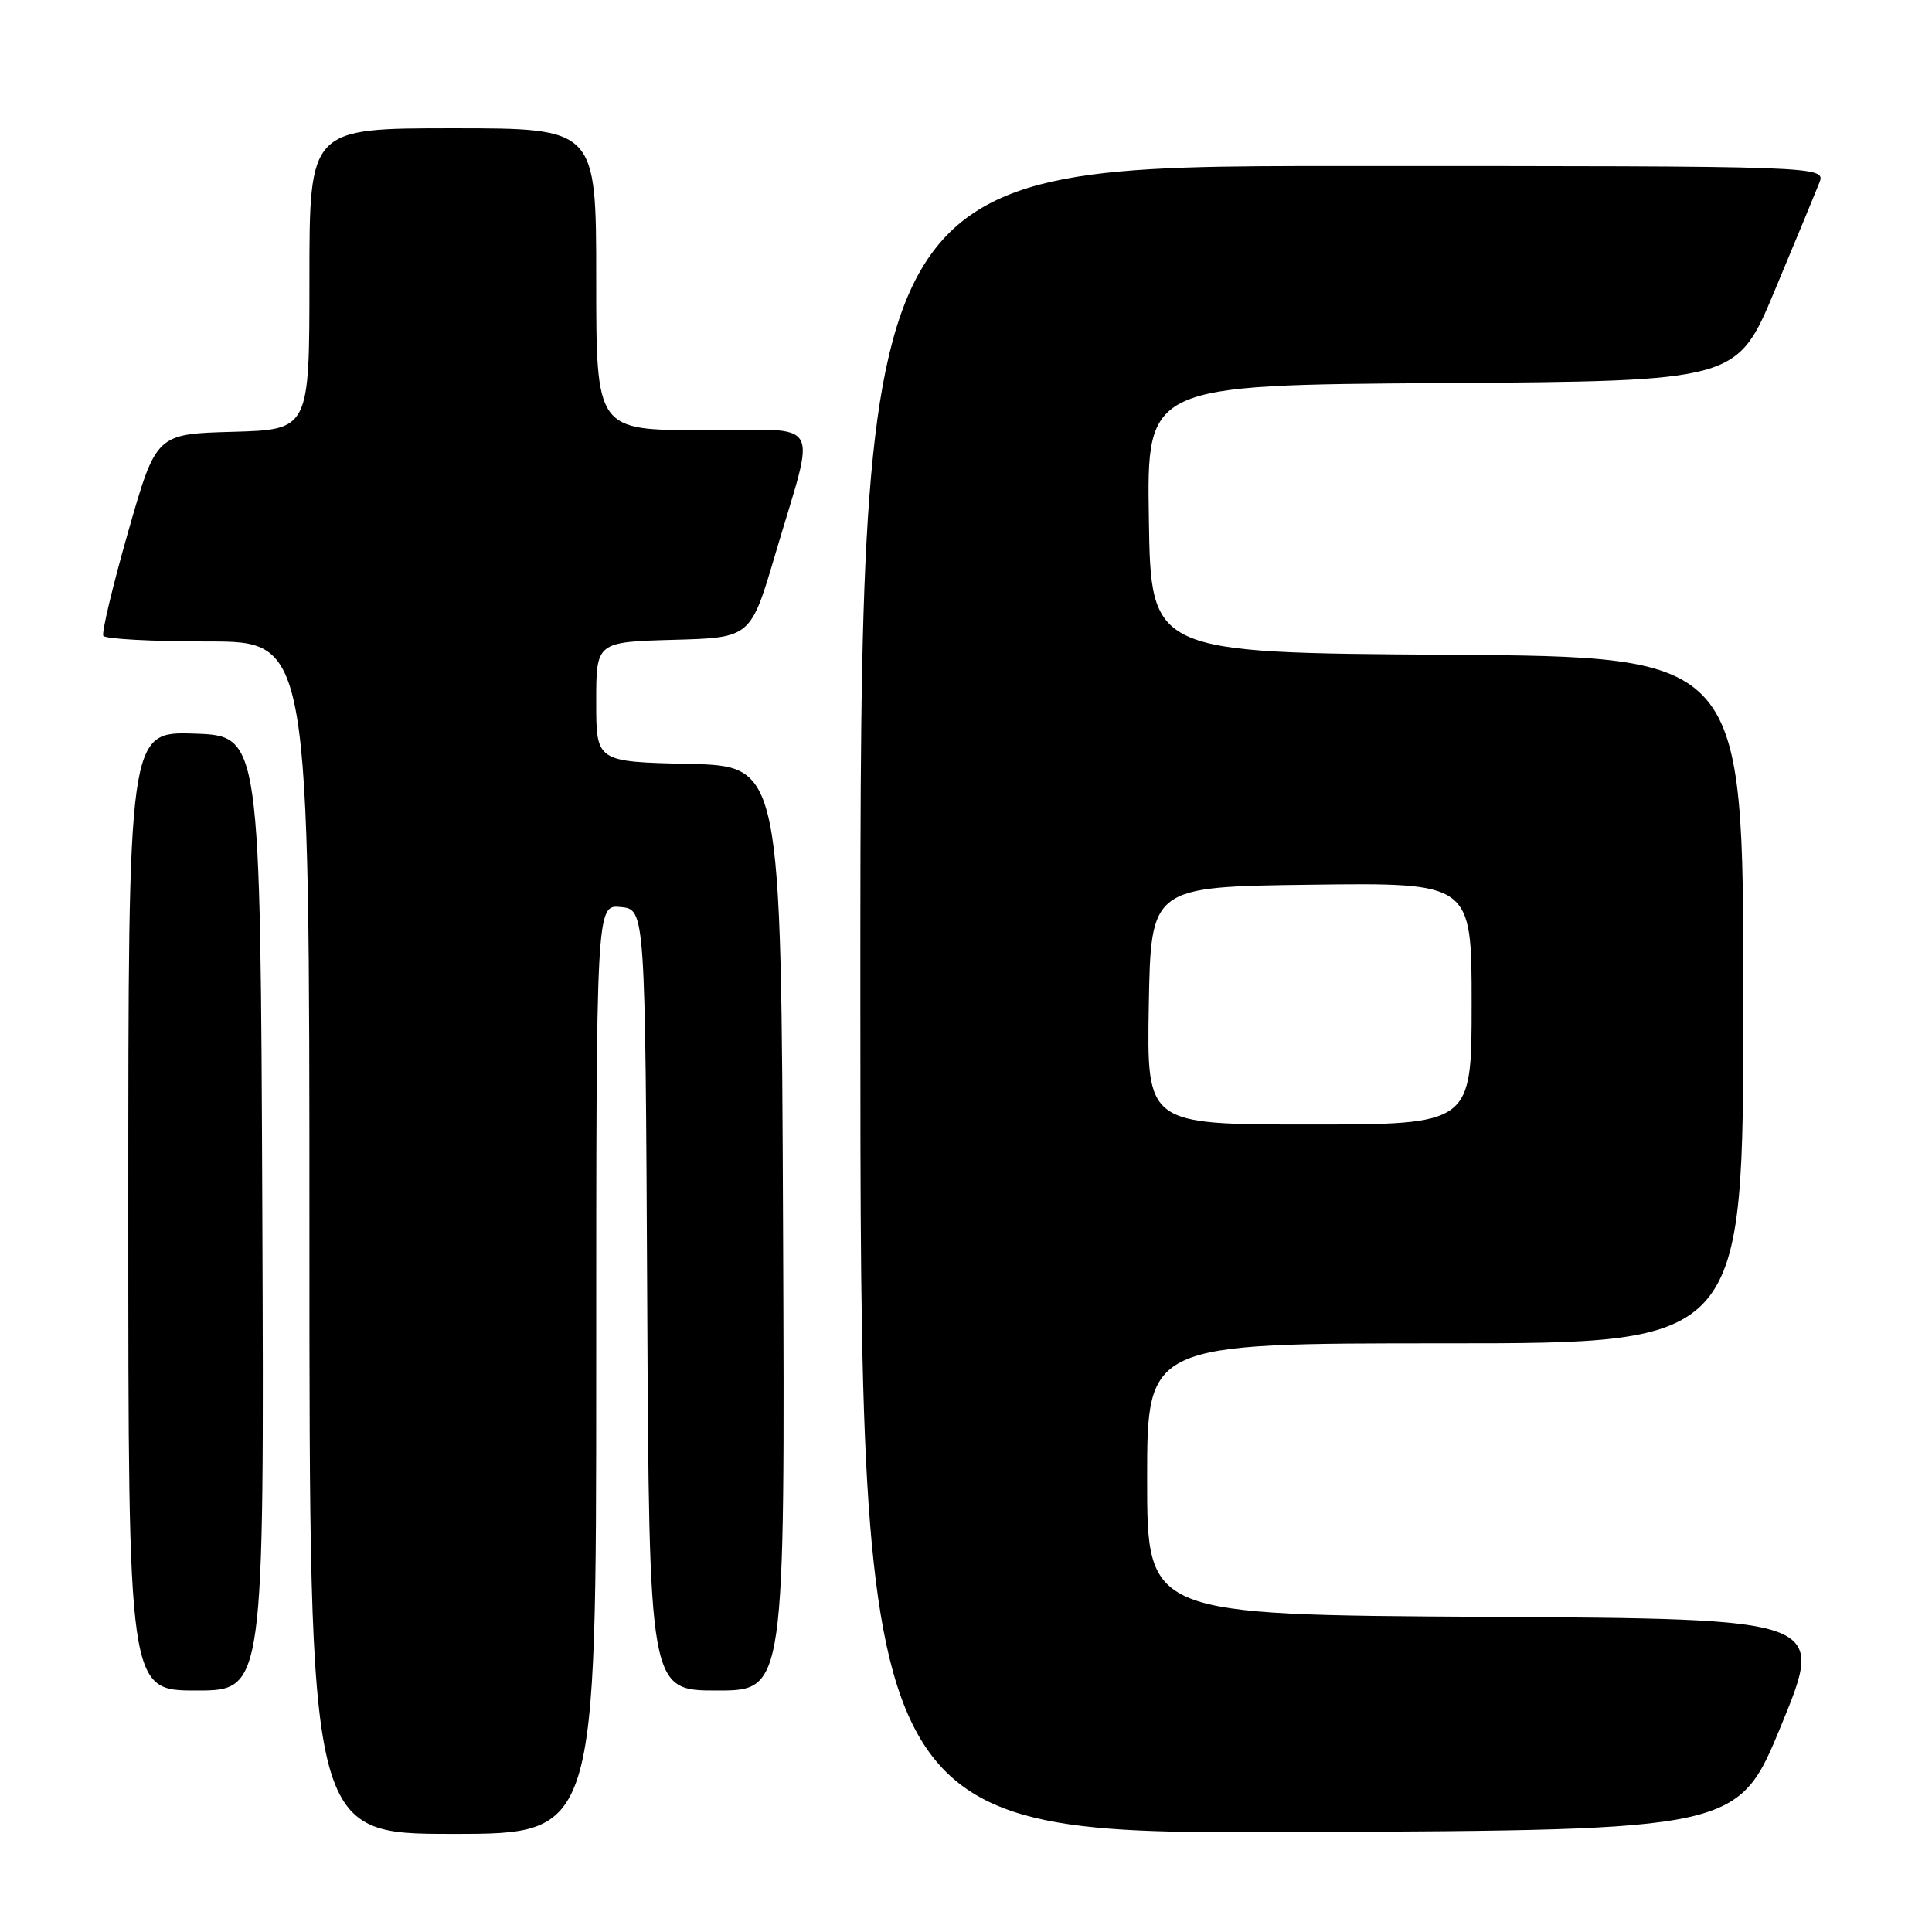 <?xml version="1.0" encoding="UTF-8" standalone="no"?>
<!DOCTYPE svg PUBLIC "-//W3C//DTD SVG 1.1//EN" "http://www.w3.org/Graphics/SVG/1.1/DTD/svg11.dtd" >
<svg xmlns="http://www.w3.org/2000/svg" xmlns:xlink="http://www.w3.org/1999/xlink" version="1.1" viewBox="0 0 256 256">
 <g >
 <path fill="currentColor"
d=" M 79.00 181.44 C 79.00 119.87 79.00 119.87 82.25 120.19 C 85.50 120.50 85.50 120.50 85.76 172.25 C 86.02 224.00 86.02 224.00 95.02 224.00 C 104.02 224.00 104.02 224.00 103.76 162.75 C 103.50 101.50 103.50 101.50 91.25 101.22 C 79.00 100.94 79.00 100.94 79.00 93.00 C 79.00 85.07 79.00 85.07 89.23 84.78 C 99.46 84.50 99.46 84.50 102.71 73.50 C 108.17 54.94 109.38 57.00 93.08 57.00 C 79.00 57.00 79.00 57.00 79.00 37.00 C 79.00 17.00 79.00 17.00 60.00 17.00 C 41.00 17.00 41.00 17.00 41.00 36.97 C 41.00 56.93 41.00 56.93 30.84 57.22 C 20.69 57.50 20.69 57.50 16.97 70.50 C 14.93 77.65 13.45 83.84 13.69 84.25 C 13.92 84.66 20.17 85.00 27.56 85.00 C 41.00 85.00 41.00 85.00 41.00 164.00 C 41.00 243.00 41.00 243.00 60.00 243.00 C 79.00 243.00 79.00 243.00 79.00 181.44 Z  M 236.07 228.50 C 241.81 214.50 241.81 214.50 196.91 214.24 C 152.00 213.98 152.00 213.98 152.00 195.99 C 152.00 178.00 152.00 178.00 191.50 178.00 C 231.00 178.00 231.00 178.00 231.00 132.51 C 231.00 87.02 231.00 87.02 191.75 86.76 C 152.50 86.50 152.50 86.50 152.23 68.76 C 151.95 51.02 151.95 51.02 191.05 50.76 C 230.15 50.50 230.15 50.50 235.16 38.50 C 237.92 31.90 240.57 25.49 241.06 24.25 C 241.95 22.00 241.95 22.00 177.98 22.00 C 114.00 22.00 114.00 22.00 114.00 132.51 C 114.00 243.02 114.00 243.02 172.16 242.76 C 230.33 242.50 230.33 242.50 236.07 228.50 Z  M 34.76 160.75 C 34.50 97.50 34.50 97.50 25.75 97.21 C 17.00 96.92 17.00 96.92 17.00 160.46 C 17.00 224.00 17.00 224.00 26.01 224.00 C 35.01 224.00 35.01 224.00 34.76 160.75 Z  M 152.22 133.25 C 152.50 117.50 152.50 117.50 173.75 117.23 C 195.00 116.96 195.00 116.96 195.00 132.98 C 195.00 149.00 195.00 149.00 173.47 149.00 C 151.95 149.00 151.95 149.00 152.22 133.25 Z "/>
</g>
</svg>